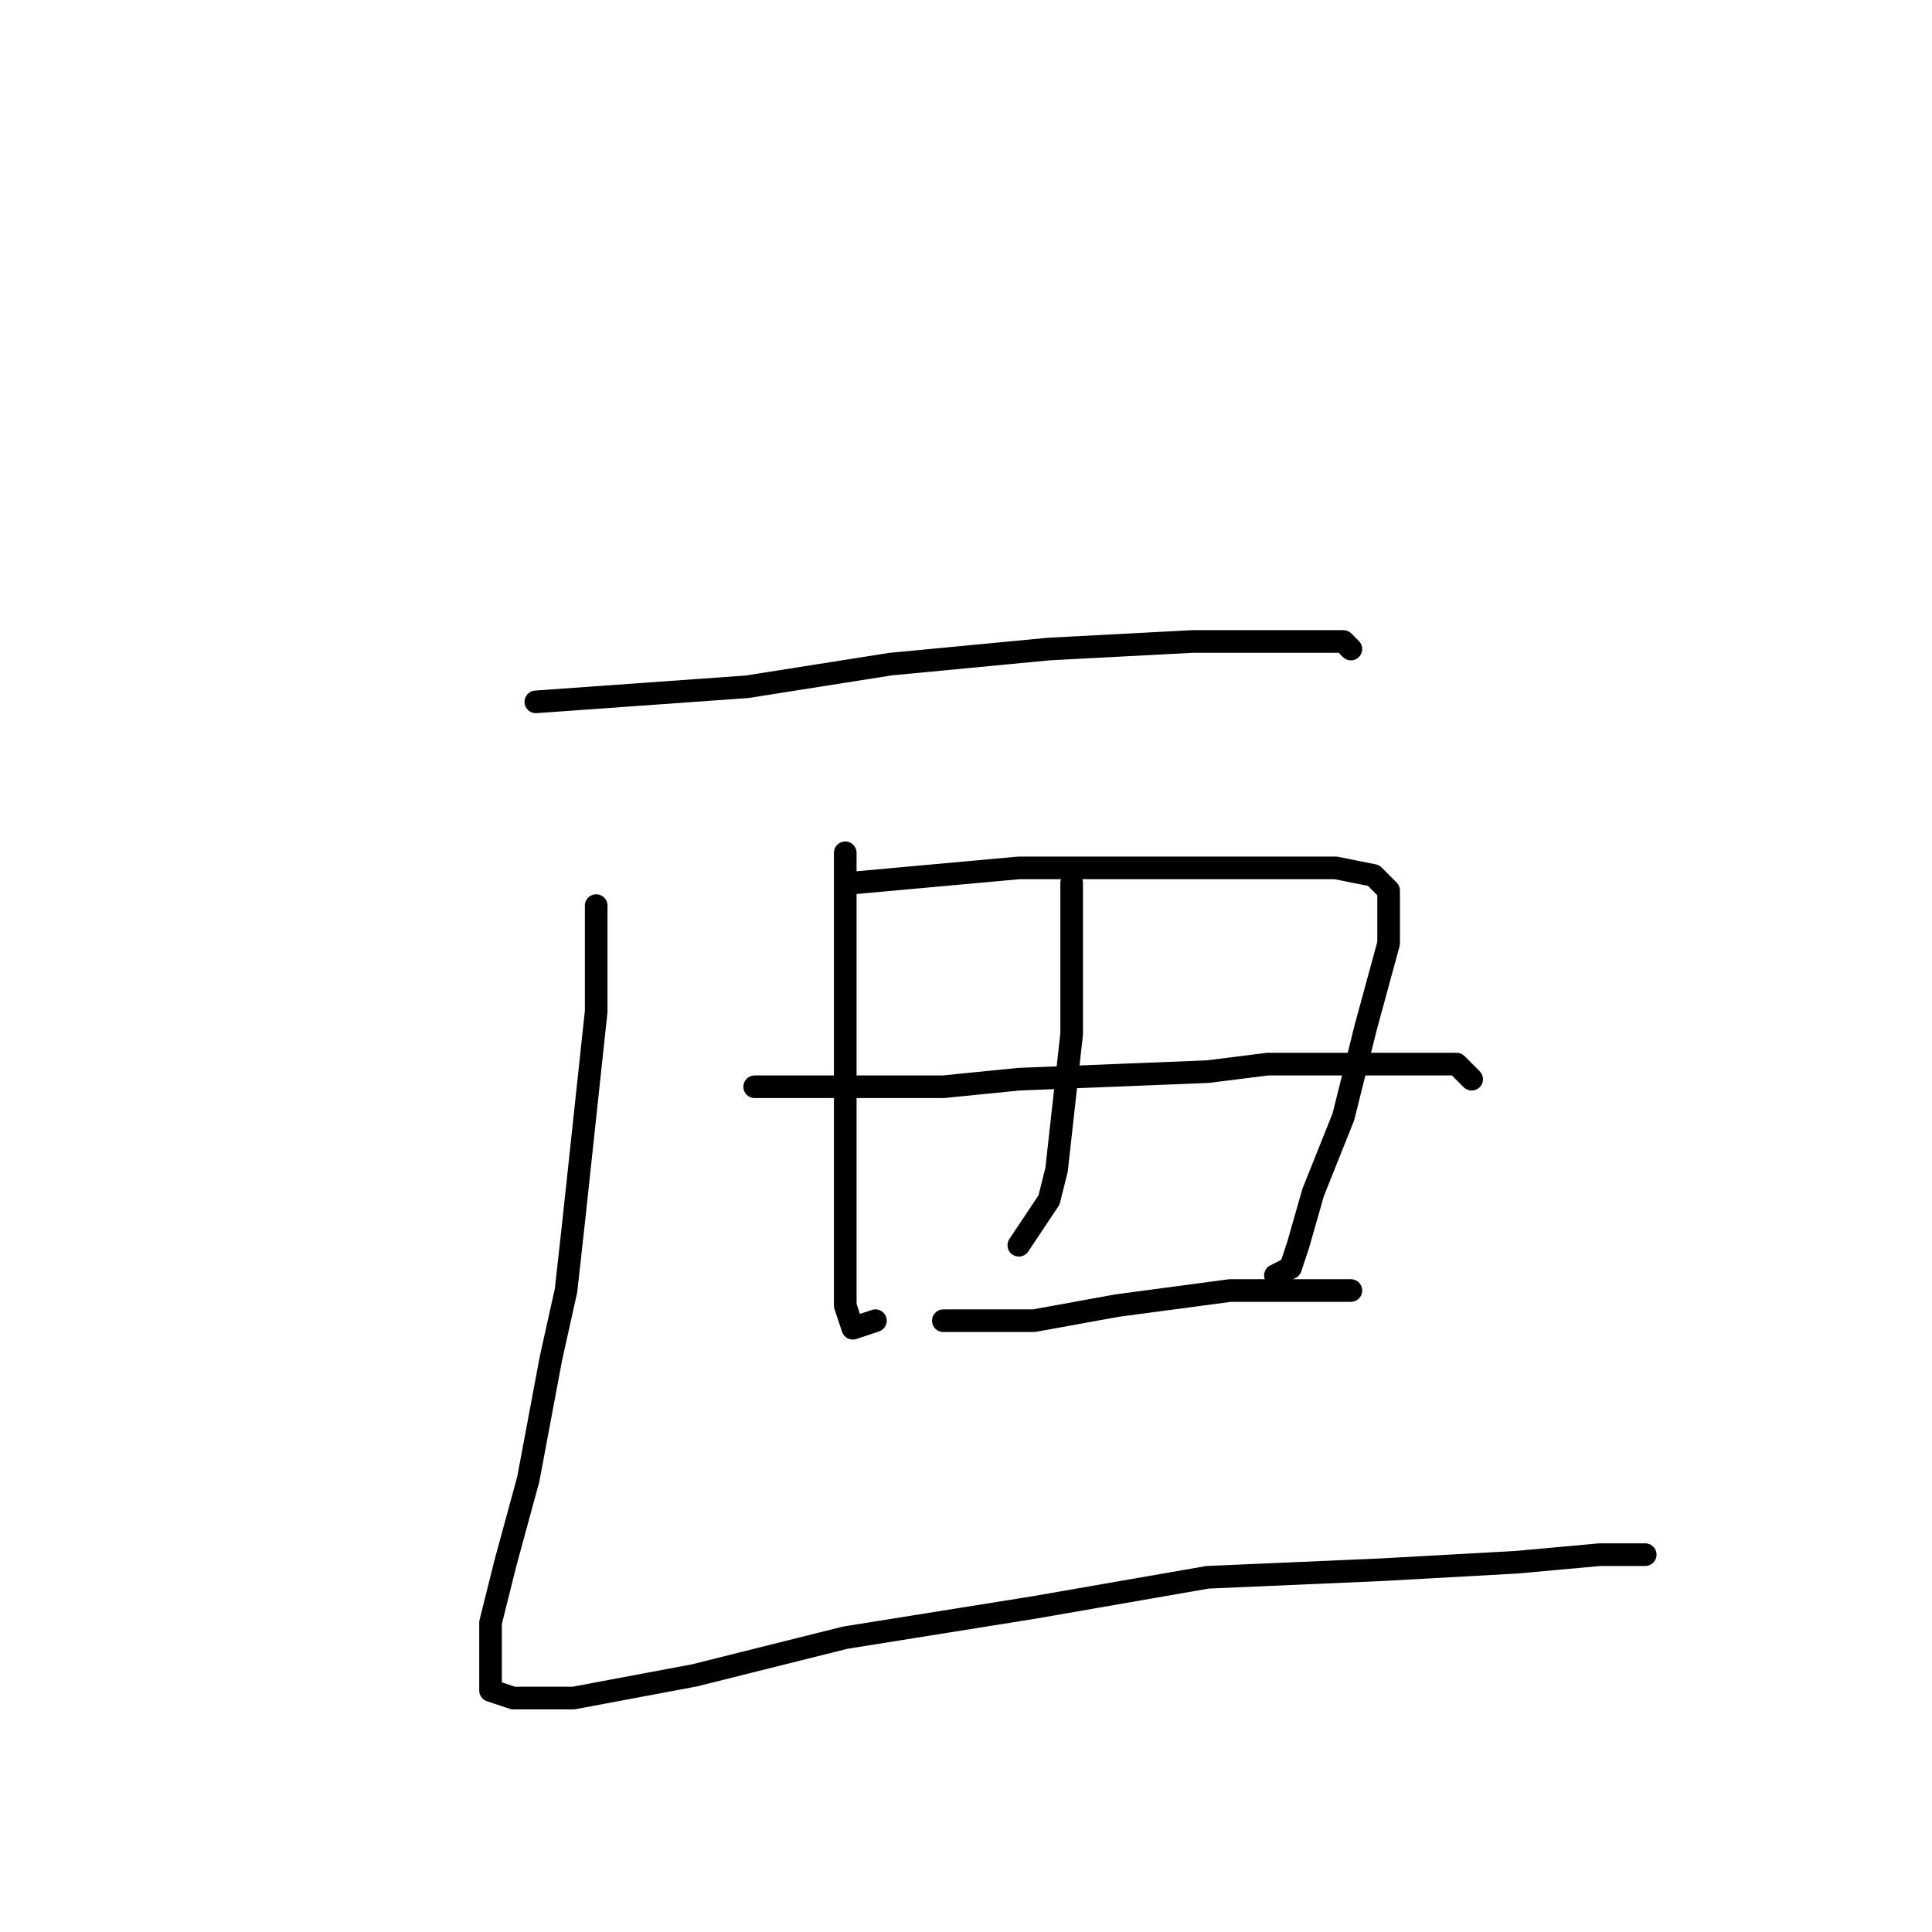 <?xml version="1.0" standalone="no"?>
    <svg width="256" height="256" xmlns="http://www.w3.org/2000/svg" version="1.1">
    <polyline stroke="black" stroke-width="3" stroke-linecap="round" fill="transparent" stroke-linejoin="round" points="71 93 85 92 99 91 118 88 139 86 158 85 170 85 178 85 179 86 179 86 " />
        <polyline stroke="black" stroke-width="3" stroke-linecap="round" fill="transparent" stroke-linejoin="round" points="79 120 79 127 79 134 76 162 75 171 73 180 70 196 67 207 65 215 65 221 65 224 68 225 76 225 92 222 112 217 137 213 160 209 183 208 201 207 212 206 218 206 218 206 " />
        <polyline stroke="black" stroke-width="3" stroke-linecap="round" fill="transparent" stroke-linejoin="round" points="112 113 112 118 112 123 112 133 112 146 112 153 112 159 112 168 112 173 113 176 116 175 116 175 " />
        <polyline stroke="black" stroke-width="3" stroke-linecap="round" fill="transparent" stroke-linejoin="round" points="113 117 124 116 135 115 149 115 156 115 167 115 177 115 182 116 184 118 184 125 181 136 178 148 174 158 172 165 171 168 169 169 169 169 " />
        <polyline stroke="black" stroke-width="3" stroke-linecap="round" fill="transparent" stroke-linejoin="round" points="142 117 142 127 142 137 141 146 140 155 139 159 135 165 135 165 " />
        <polyline stroke="black" stroke-width="3" stroke-linecap="round" fill="transparent" stroke-linejoin="round" points="100 144 106 144 112 144 125 144 135 143 160 142 168 141 183 141 193 141 195 143 195 143 " />
        <polyline stroke="black" stroke-width="3" stroke-linecap="round" fill="transparent" stroke-linejoin="round" points="125 175 131 175 137 175 148 173 163 171 179 171 179 171 " />
        </svg>